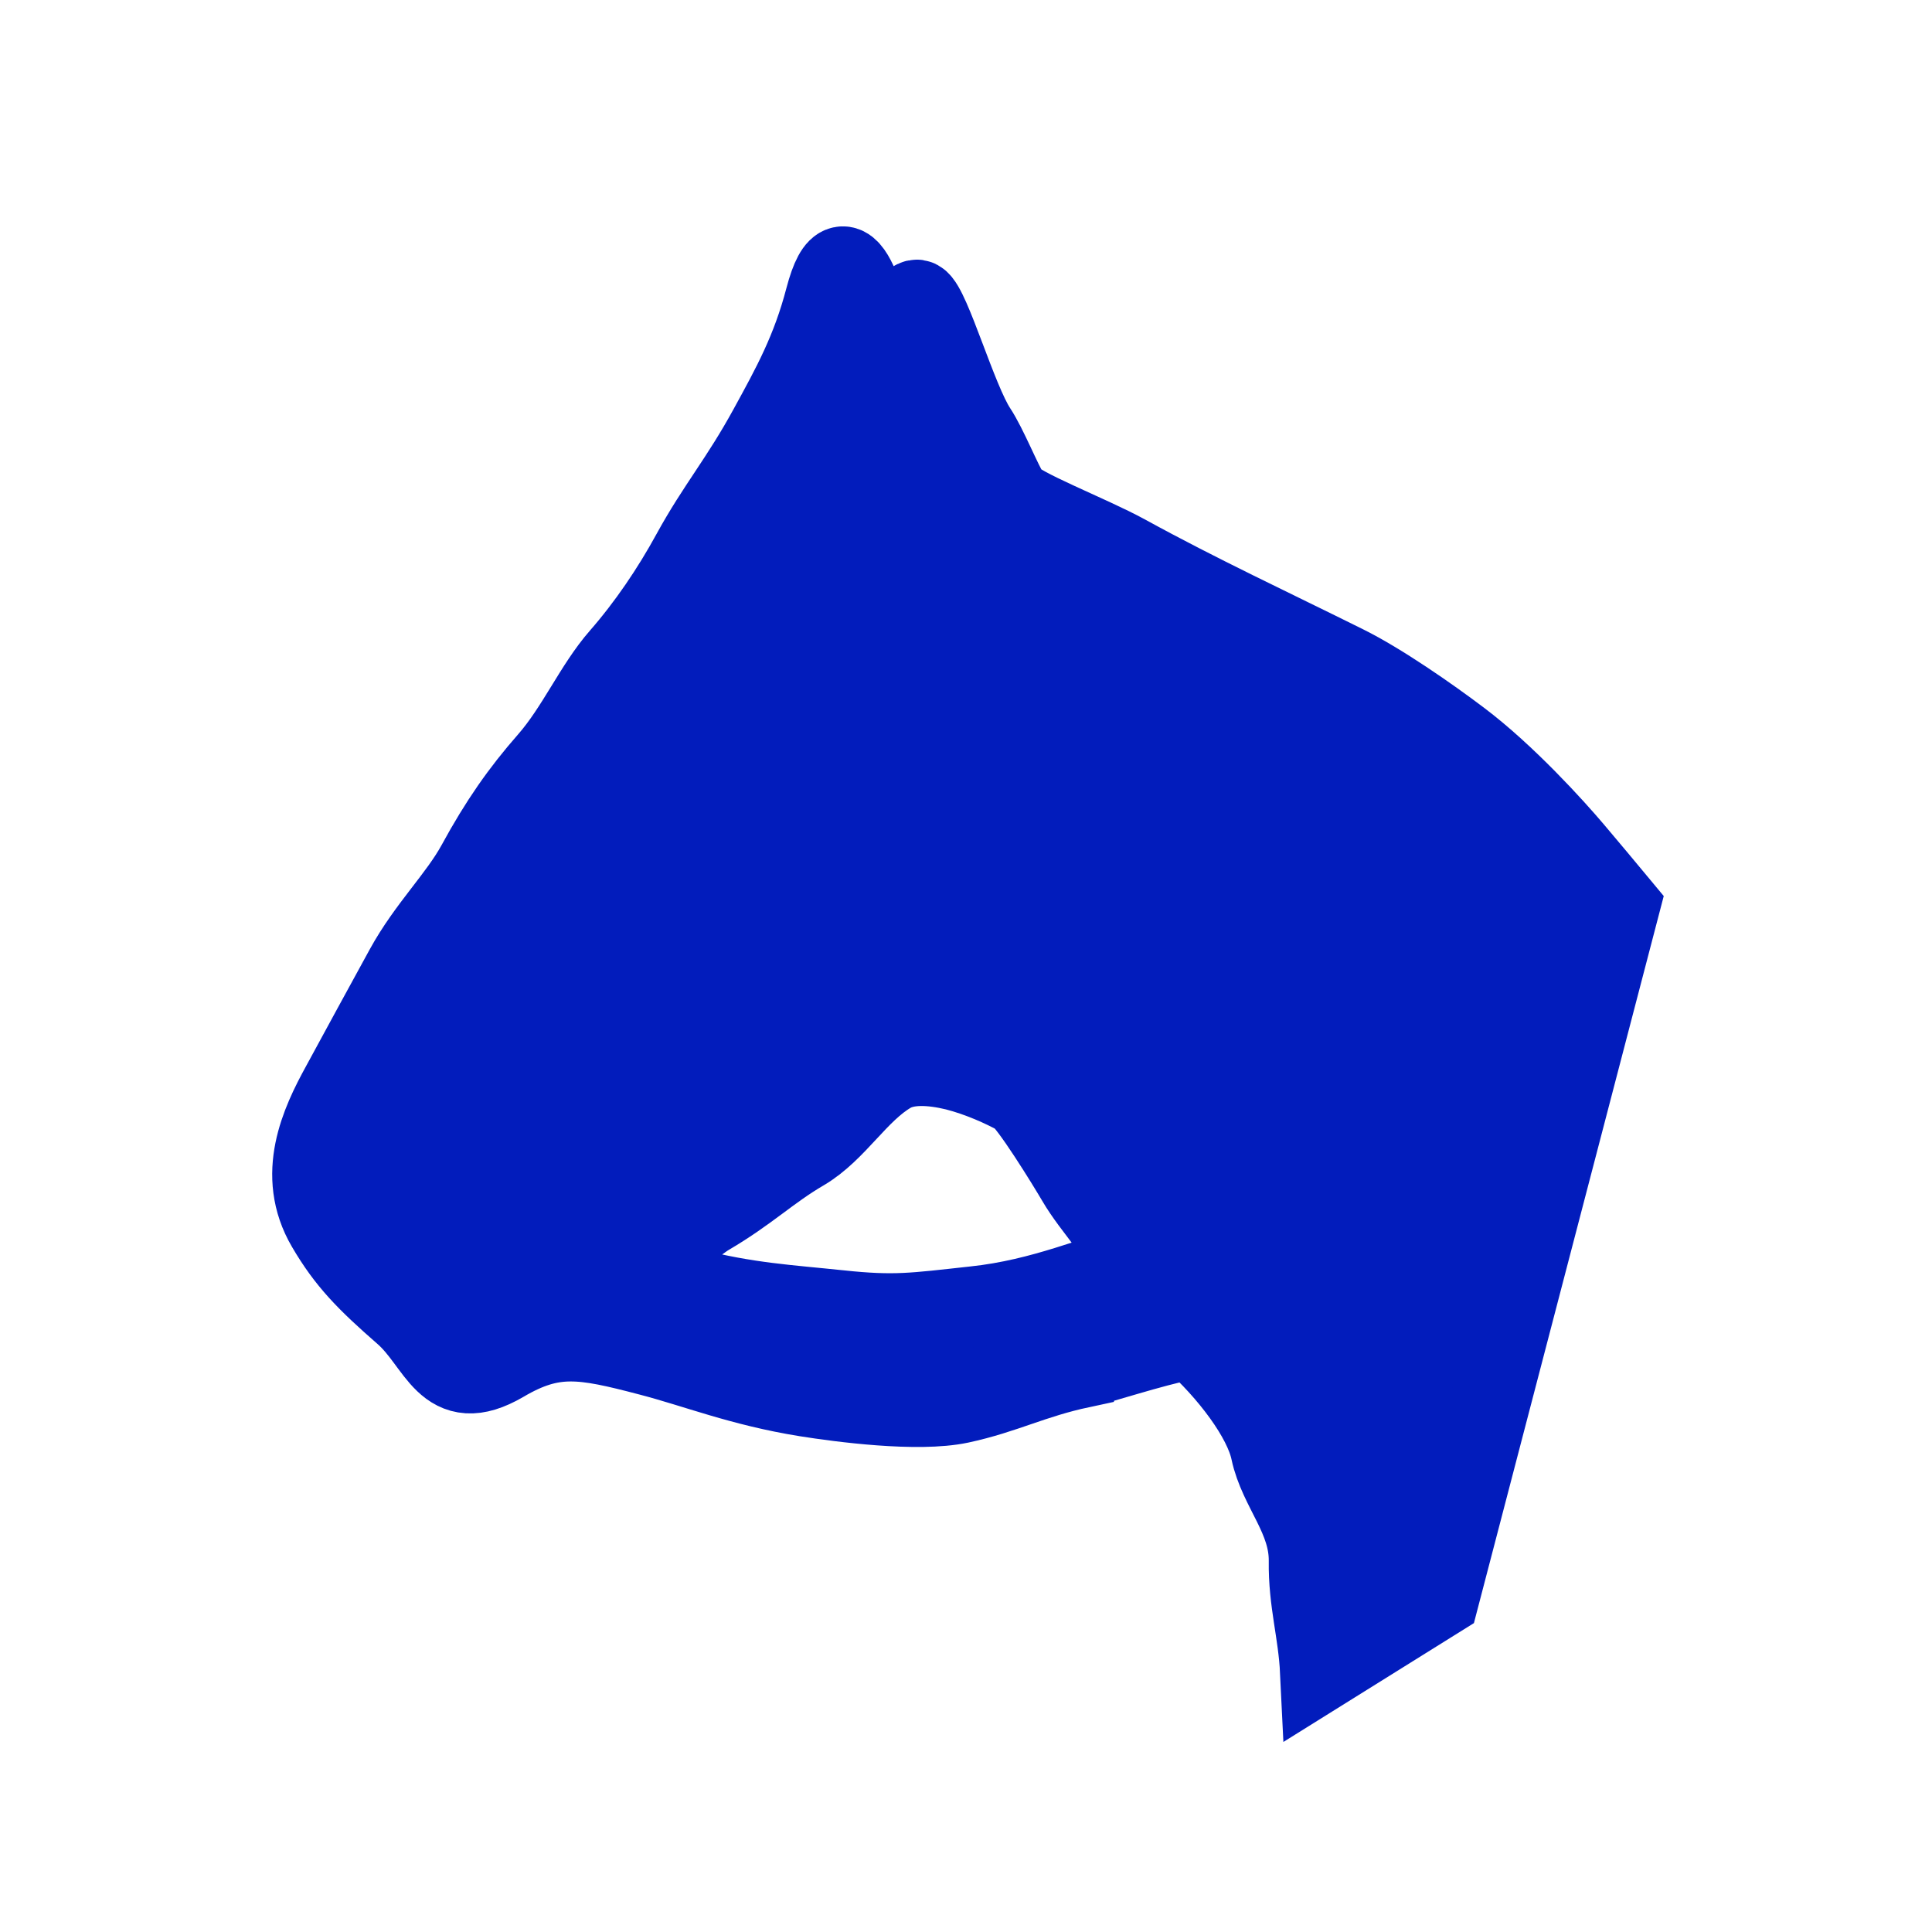 <svg enable-background="new 0 0 24 24" height="24" viewBox="0 0 24 24" width="24" xmlns="http://www.w3.org/2000/svg"> <path d="m13.427 16.991c.293-.061.789-.242 1.375-.365.463.412.898.984.985 1.398.1.473.479.83.474 1.369-.007.506.116.875.14 1.371l1.475-.92 2.243-8.591c-.192-.231-.387-.465-.582-.695-.229-.27-.828-.934-1.407-1.37-.38-.287-.982-.706-1.42-.923-.909-.452-1.832-.882-2.72-1.37-.456-.25-1.348-.589-1.445-.741-.106-.165-.279-.605-.418-.815-.242-.368-.572-1.529-.72-1.609-.138-.074-.385.735-.478.568-.137-.251-.397-1.657-.676-.593-.17.65-.411 1.087-.701 1.616-.356.651-.644.979-.958 1.553-.248.454-.551.901-.888 1.287-.323.369-.542.889-.894 1.291-.34.388-.602.761-.889 1.288-.224.41-.614.787-.89 1.291-.292.533-.514.94-.794 1.456-.255.465-.557 1.107-.18 1.75.25.428.493.674.96 1.082.437.381.51 1.021 1.23.602.623-.367.991-.299 1.819-.082.585.152 1.132.377 1.944.508.428.068 1.387.195 1.913.084.552-.118.898-.311 1.502-.44zm-2.998-.713c-.623-.066-1.154-.092-1.864-.277-.441-.117-.45-.166-.647-.258.405-.281.75-.572.883-.648.499-.293.756-.555 1.177-.801.409-.24.674-.725 1.083-.965.21-.123.511-.105.81-.033.297.076.591.209.778.313.131.07.62.869.729 1.055.208.357.533.648.687 1.078-.429.076-1.084.396-1.962.488-.752.082-.987.121-1.674.048z" fill="#021cbc" stroke="#021cbc"/></svg>